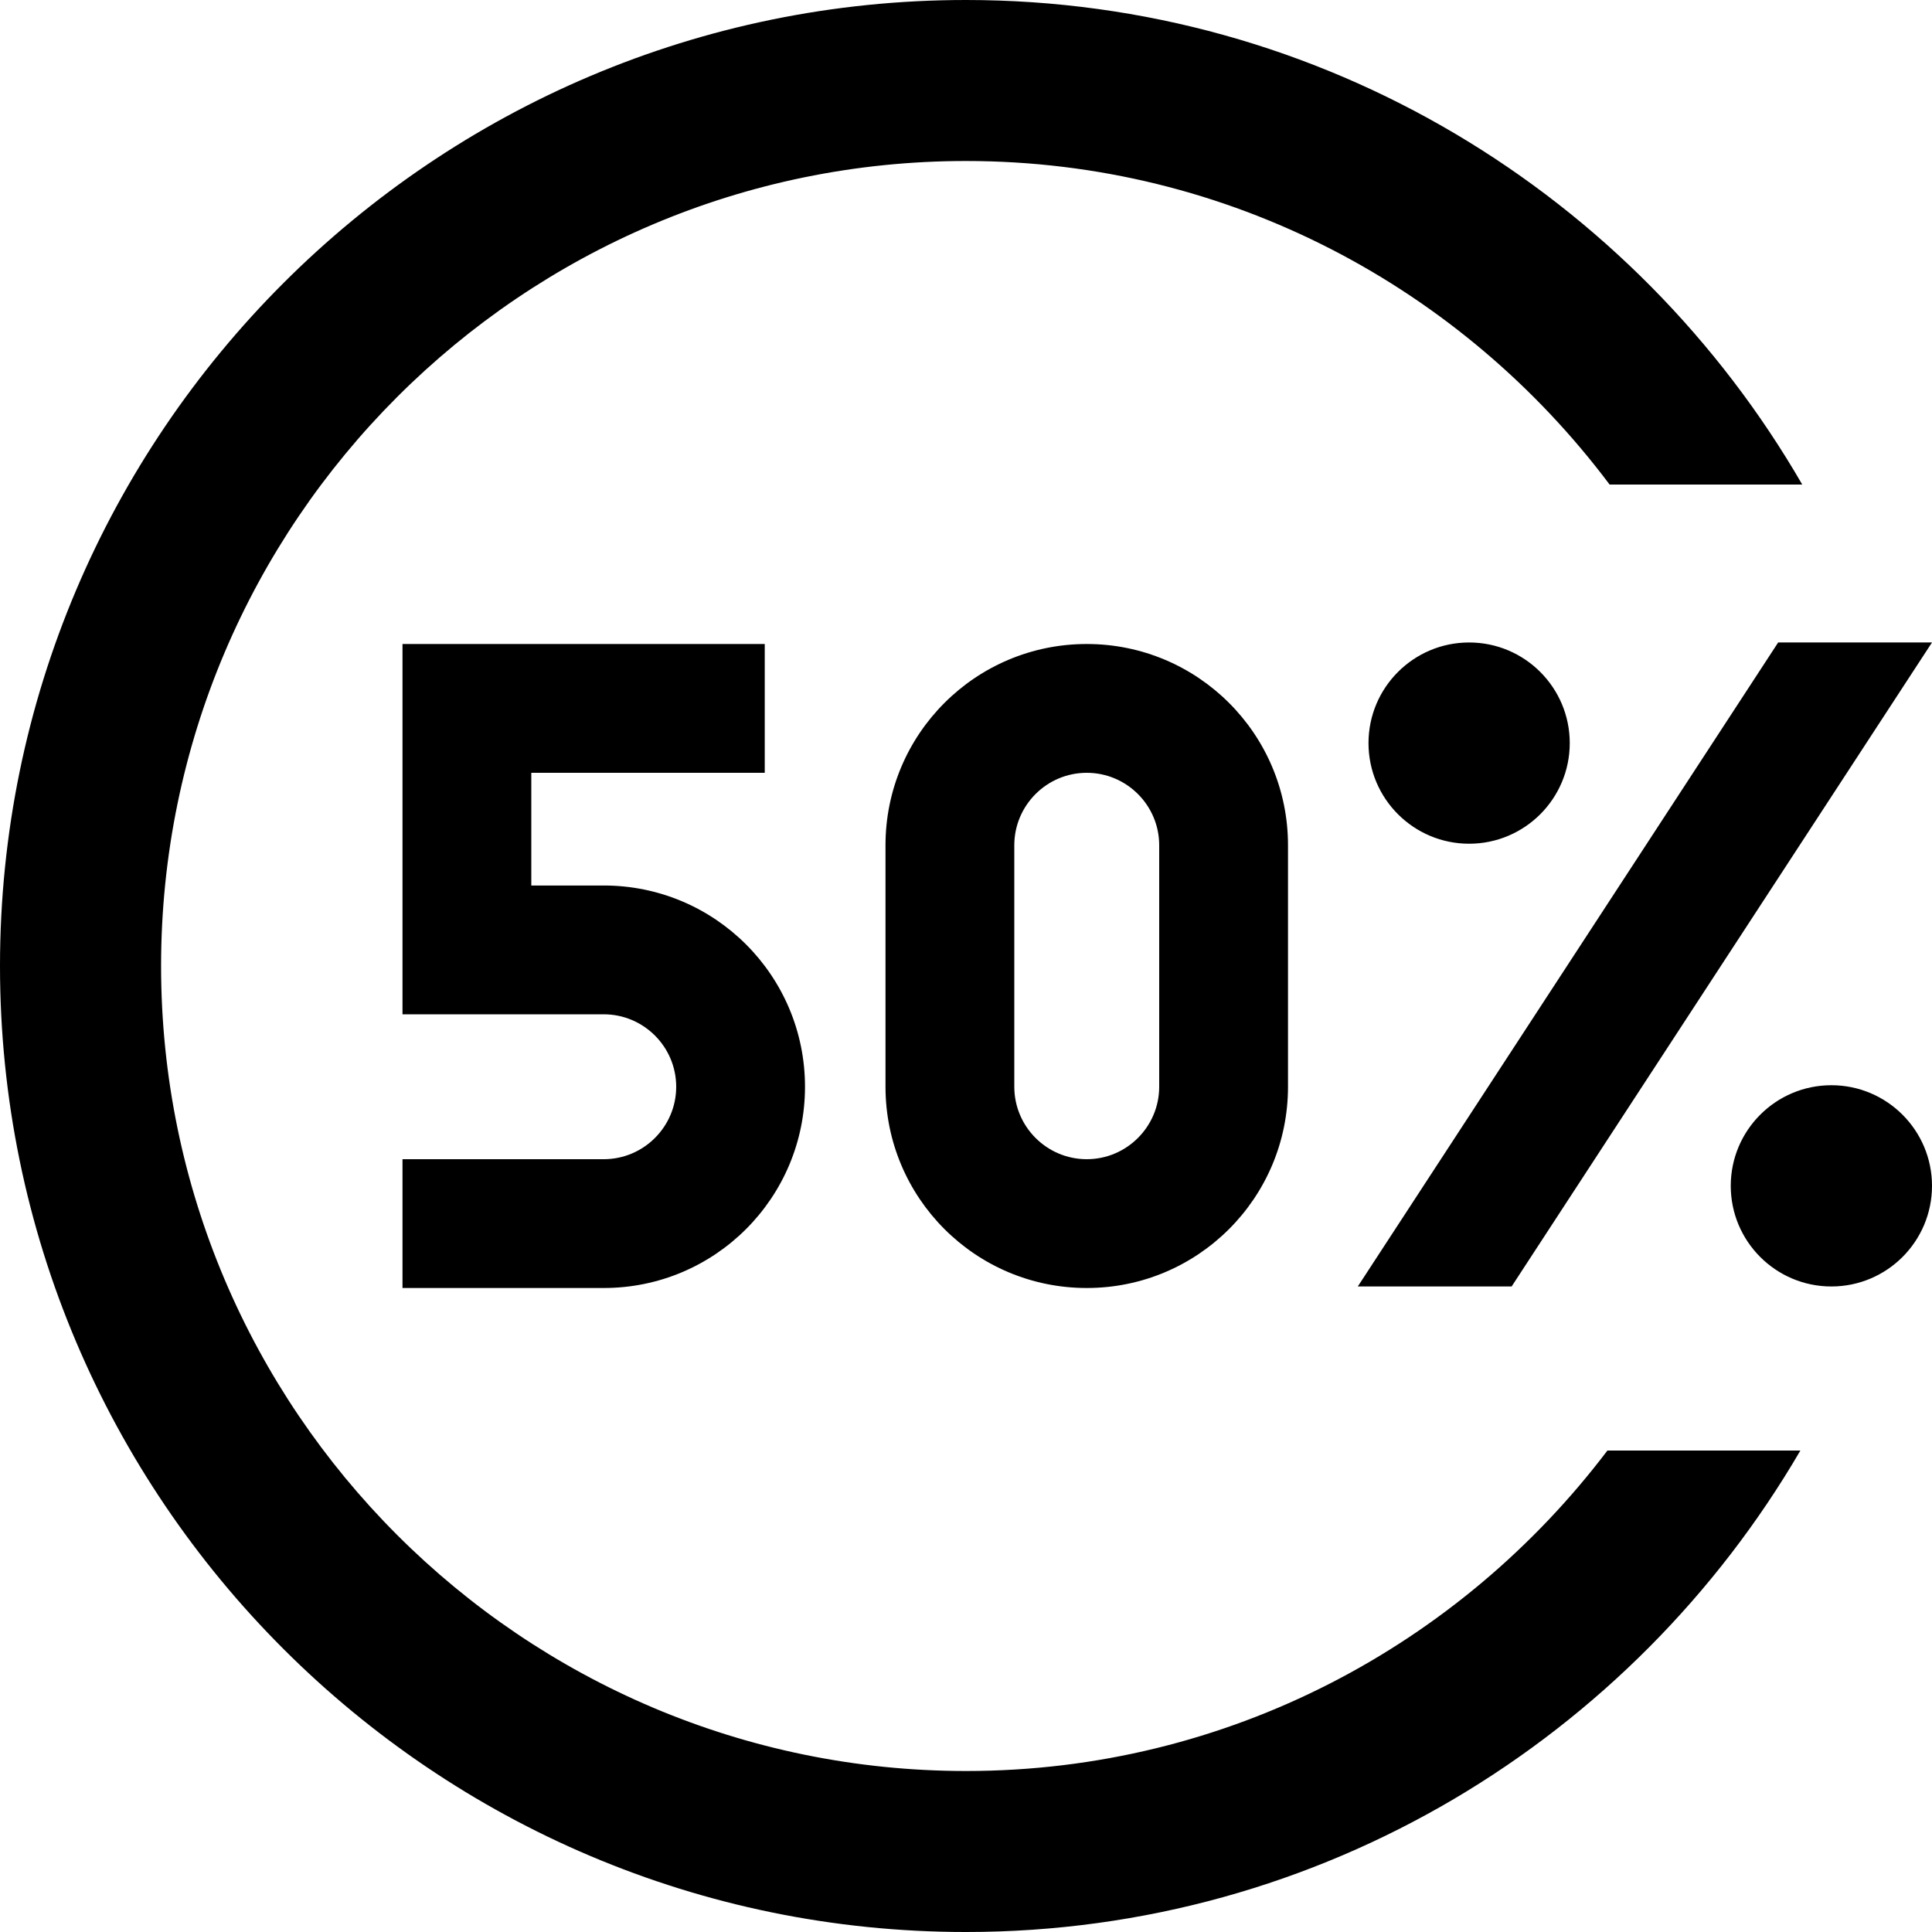 <?xml version="1.0" encoding="UTF-8"?>
<svg xmlns="http://www.w3.org/2000/svg" id="Layer_1" data-name="Layer 1" viewBox="0 0 24 24">
  <path d="m11,10.5v3c0,1.381,1.119,2.5,2.5,2.5s2.5-1.119,2.5-2.5v-3c0-1.381-1.119-2.5-2.5-2.5s-2.5,1.119-2.5,2.5Zm3.4,0v3c0,.496-.404.9-.9.9s-.9-.404-.9-.9v-3c0-.496.404-.9.9-.9s.9.404.9.9Zm9.6,4.231c0,.69-.56,1.25-1.25,1.25s-1.25-.56-1.25-1.25.56-1.25,1.25-1.25,1.25.56,1.25,1.25Zm-5.75-4.25c-.69,0-1.25-.56-1.25-1.25s.56-1.25,1.25-1.25,1.25.56,1.25,1.25-.56,1.25-1.25,1.25Zm-1.383,5.5l5.222-8h1.911l-5.222,8h-1.911Zm-8.467-2.481c0-.496-.404-.9-.9-.9h-2.5v-4.6h4.5v1.6h-2.9v1.4h.9c1.381,0,2.5,1.119,2.5,2.5s-1.119,2.5-2.5,2.5h-2.5v-1.6h2.5c.496,0,.9-.404.9-.9Zm11.567,4.519h2.398c-2.082,3.57-5.943,5.981-10.365,5.981,0,0,0,0-.001,0-6.616,0-11.999-5.383-11.999-12S5.383,0,12,0h0c4.438,0,8.312,2.428,10.388,6.019h-2.393c-1.826-2.434-4.725-4.019-7.995-4.019,0,0,0,0,0,0-5.514,0-9.999,4.486-9.999,10s4.486,10,10,10h0c3.253,0,6.139-1.568,7.967-3.981Z"/>
</svg>
